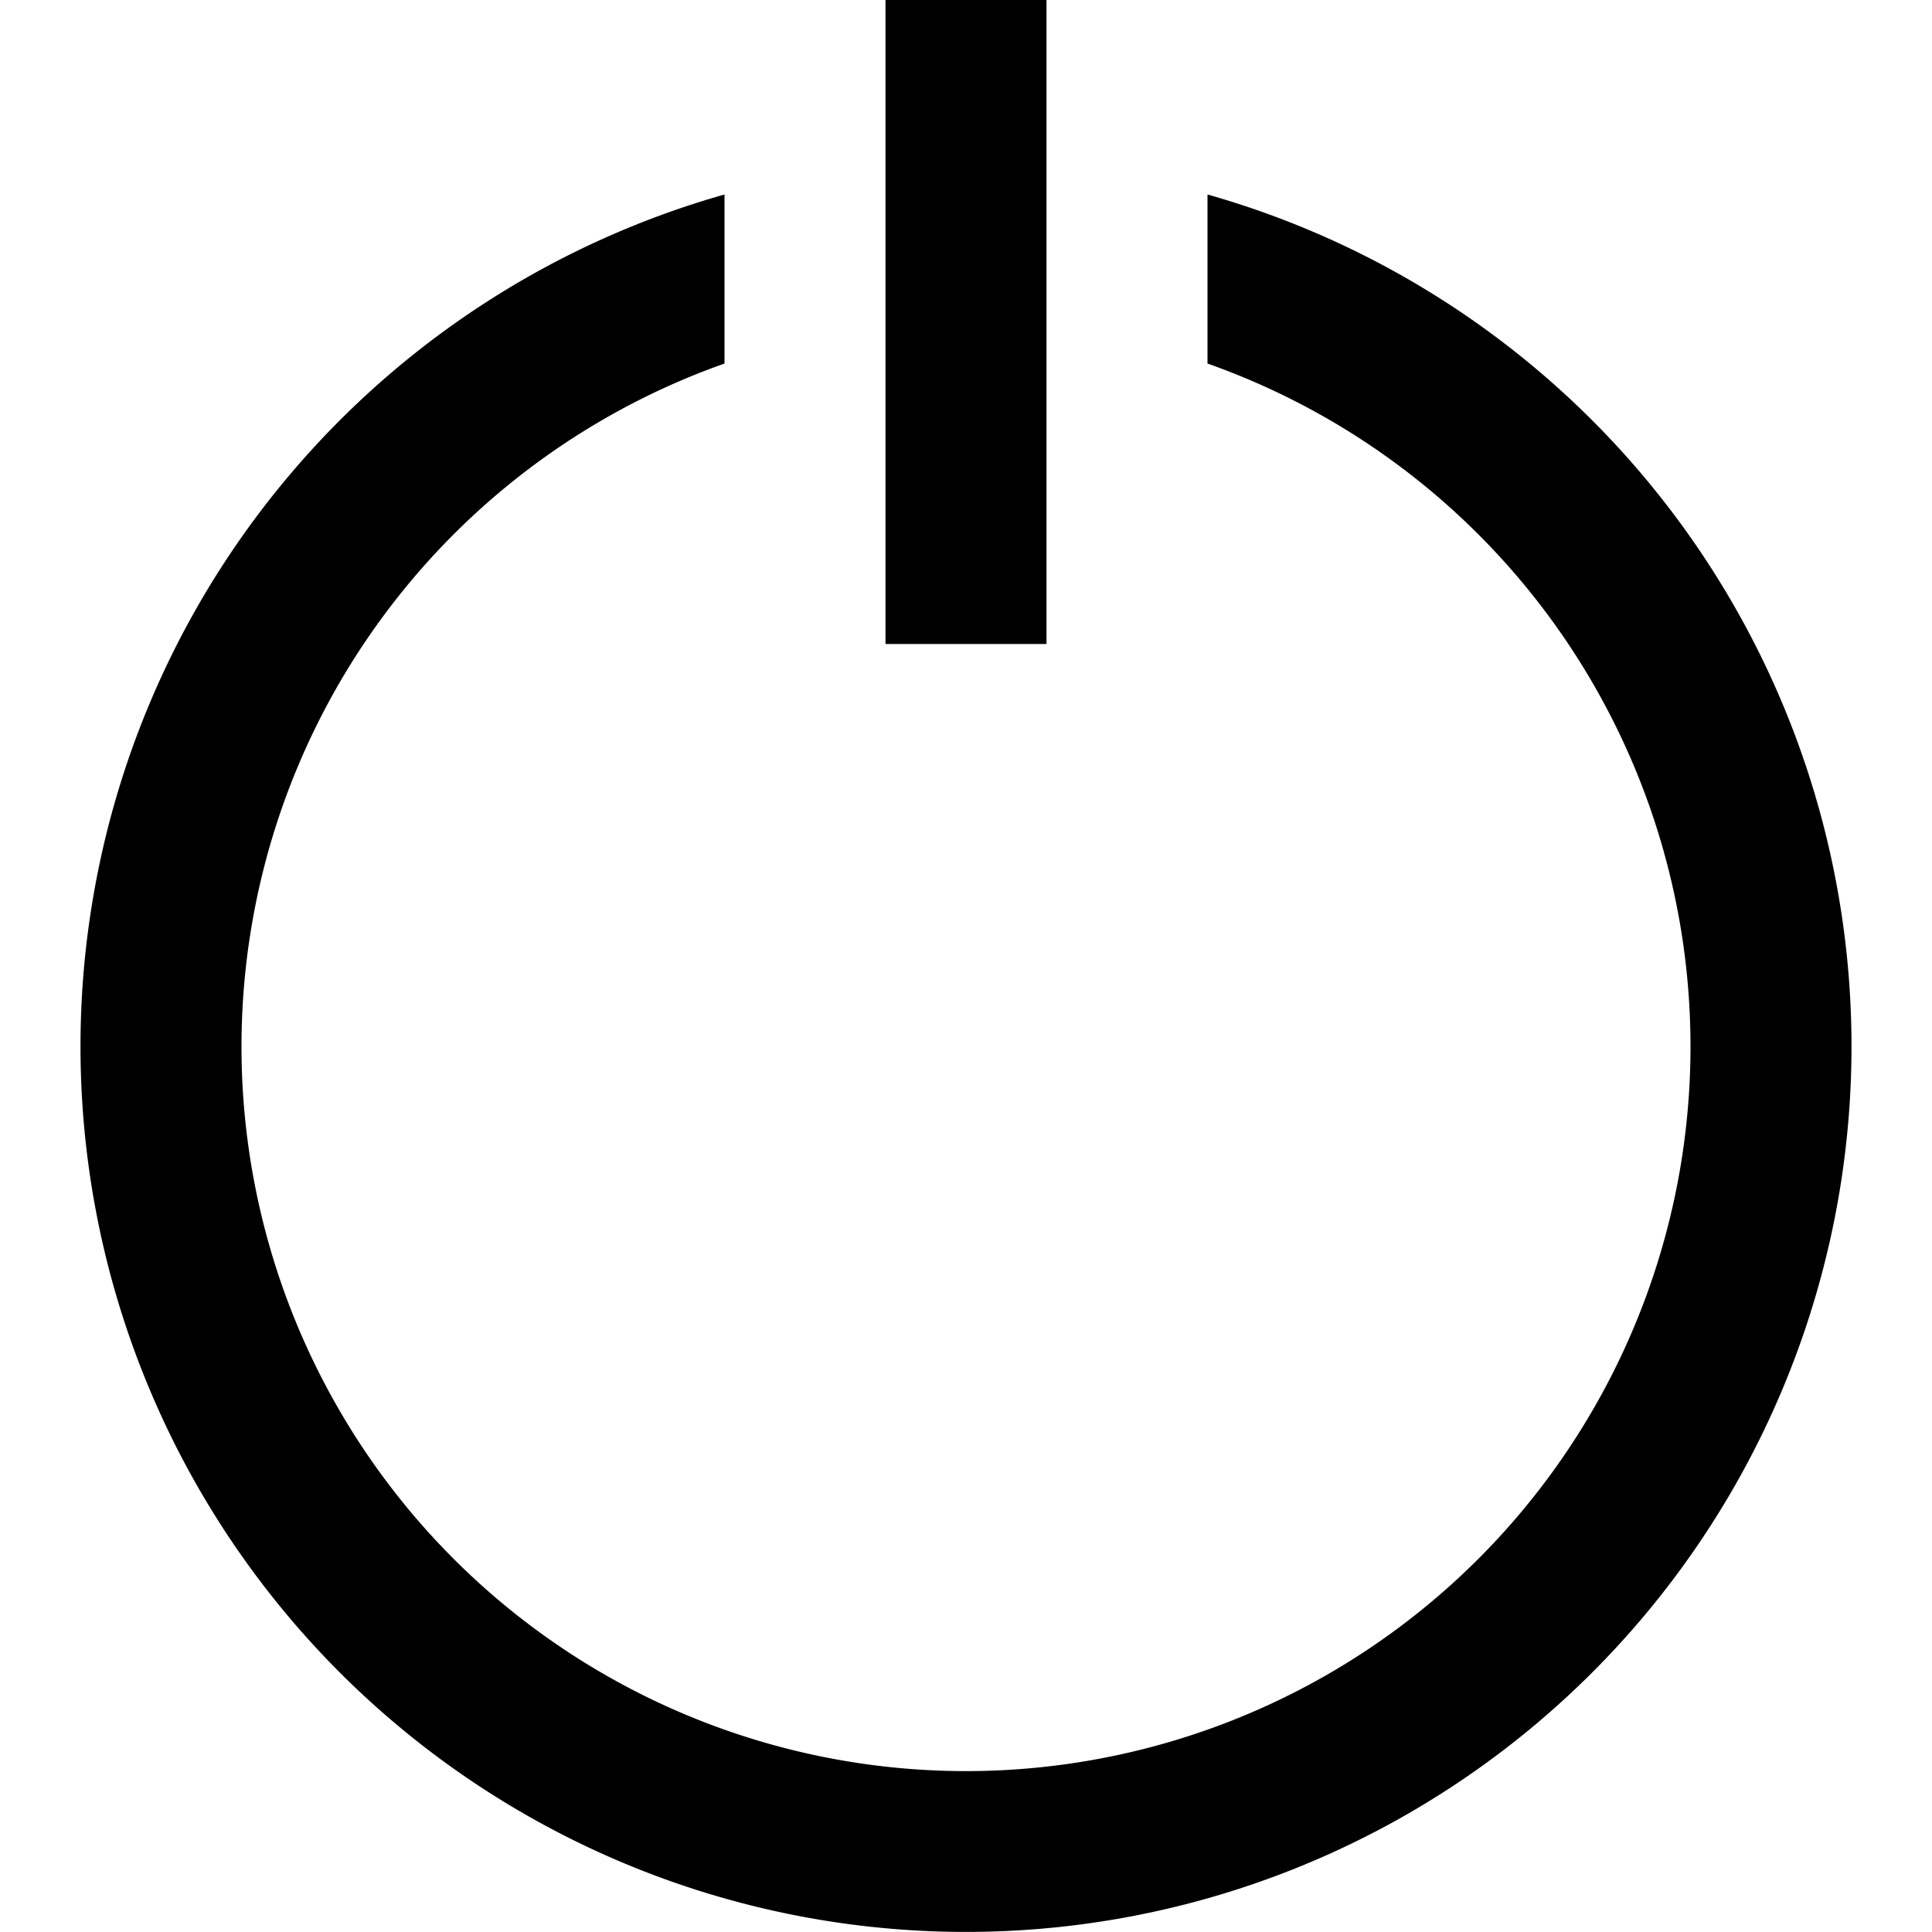 <svg id="Layer_1" data-name="Layer 1" xmlns="http://www.w3.org/2000/svg" viewBox="0 0 24 24"><title>137 log out</title><path d="M15,2.416v2.1a9,9,0,1,1-6,0v-2.1a11,11,0,1,0,6,0Z"/><rect x="11" width="2" height="8"/></svg>